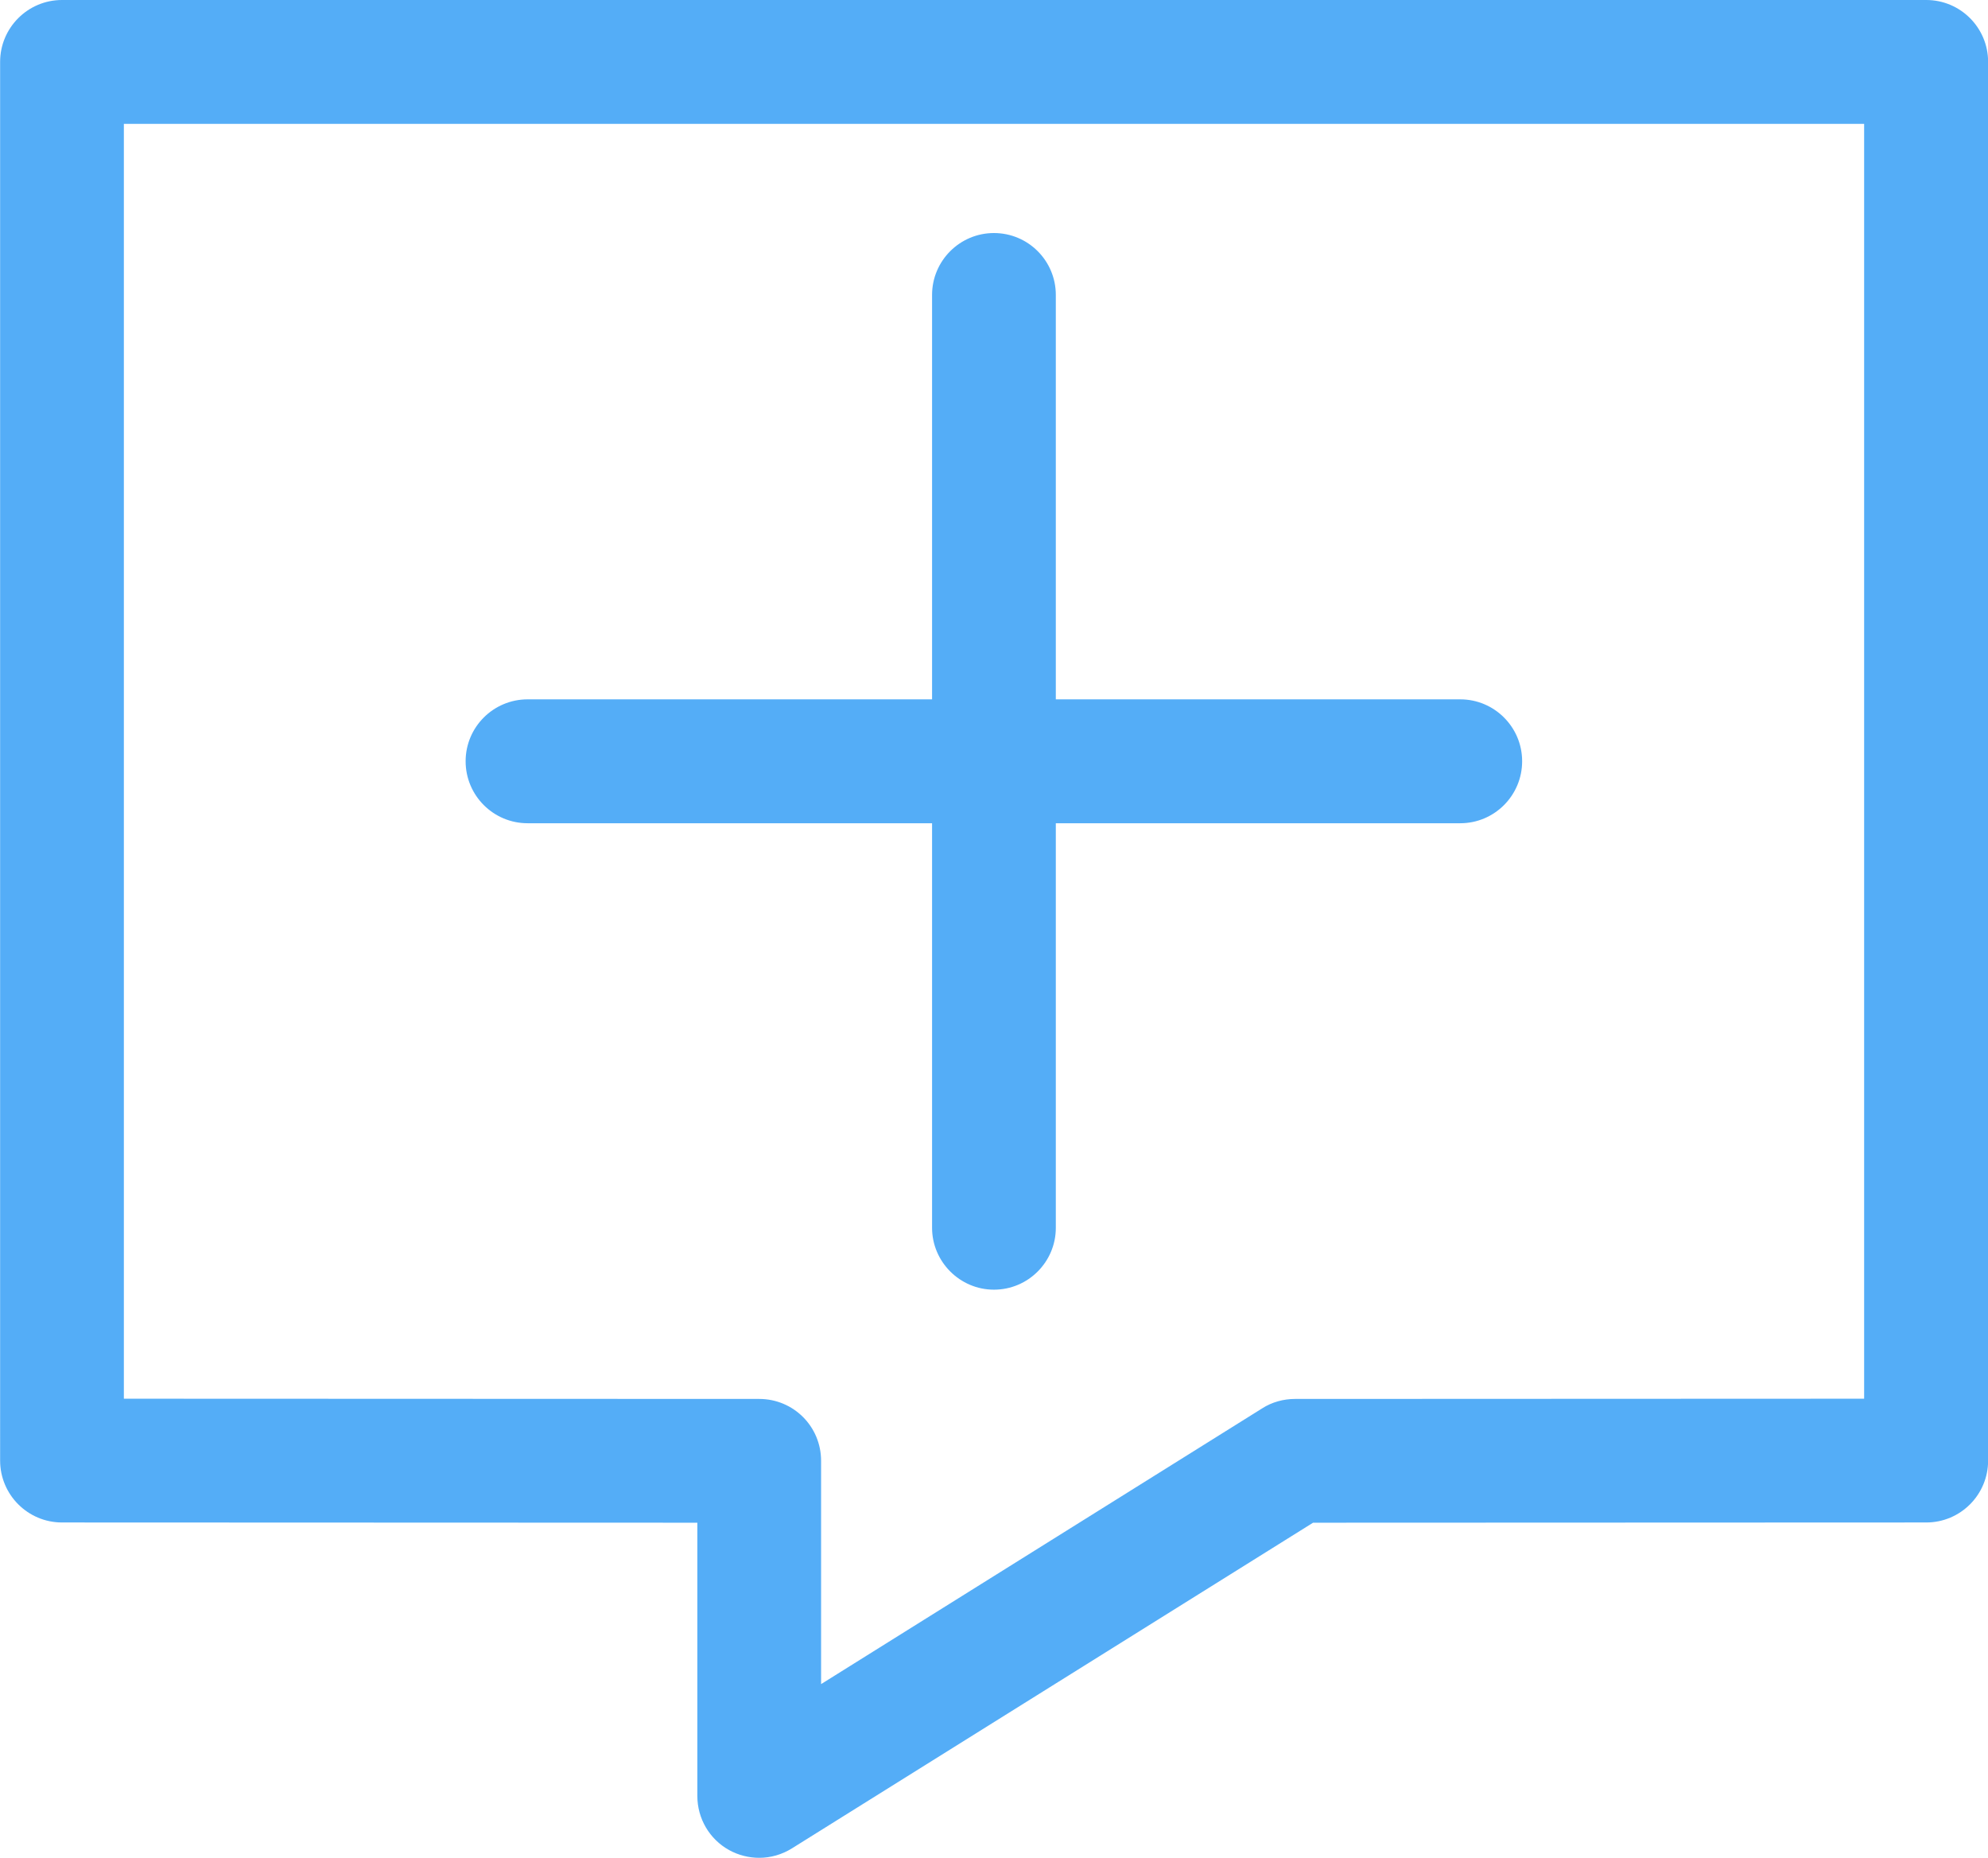 <?xml version="1.0" encoding="utf-8"?>
<!-- Generator: Adobe Illustrator 16.0.0, SVG Export Plug-In . SVG Version: 6.00 Build 0)  -->
<!DOCTYPE svg PUBLIC "-//W3C//DTD SVG 1.1//EN" "http://www.w3.org/Graphics/SVG/1.1/DTD/svg11.dtd">
<svg version="1.1" id="图层_1" xmlns="http://www.w3.org/2000/svg" xmlns:xlink="http://www.w3.org/1999/xlink" x="0px" y="0px"
	 width="17.125px" height="16px" viewBox="-0.535 -0.5 17.125 16" enable-background="new -0.535 -0.5 17.125 16"
	 xml:space="preserve">
<g>
	<g>
		<g>
			<path fill="#54ADF7" d="M12.044,6.59H4.01c-0.295,0-0.534-0.239-0.534-0.534c0-0.294,0.239-0.533,0.534-0.533h8.034
				c0.294,0,0.533,0.239,0.533,0.533C12.577,6.351,12.338,6.59,12.044,6.59z"/>
		</g>
		<g>
			<path fill="#54ADF7" d="M8.027,10.607c-0.294,0-0.533-0.241-0.533-0.533V2.04c0-0.294,0.239-0.533,0.533-0.533
				c0.295,0,0.533,0.239,0.533,0.533v8.035C8.56,10.366,8.323,10.607,8.027,10.607z"/>
		</g>
	</g>
	<g>
		<g>
			<path fill="#54ADF7" d="M6.005,15.5c-0.088,0-0.178-0.022-0.258-0.066c-0.171-0.094-0.275-0.273-0.275-0.467v-2.353l-5.473-0.002
				c-0.294,0-0.533-0.239-0.533-0.533V0.033c0-0.294,0.239-0.533,0.533-0.533h16.059c0.295,0,0.533,0.239,0.533,0.533v12.046
				c0,0.294-0.238,0.533-0.533,0.533l-5.282,0.002l-4.488,2.804C6.2,15.473,6.103,15.5,6.005,15.5z M0.532,11.546l5.473,0.002
				c0.295,0,0.533,0.237,0.533,0.533v1.923l3.8-2.375c0.084-0.054,0.184-0.081,0.283-0.081l4.902-0.002V0.567H0.532V11.546z"/>
		</g>
	</g>
</g>
</svg>
